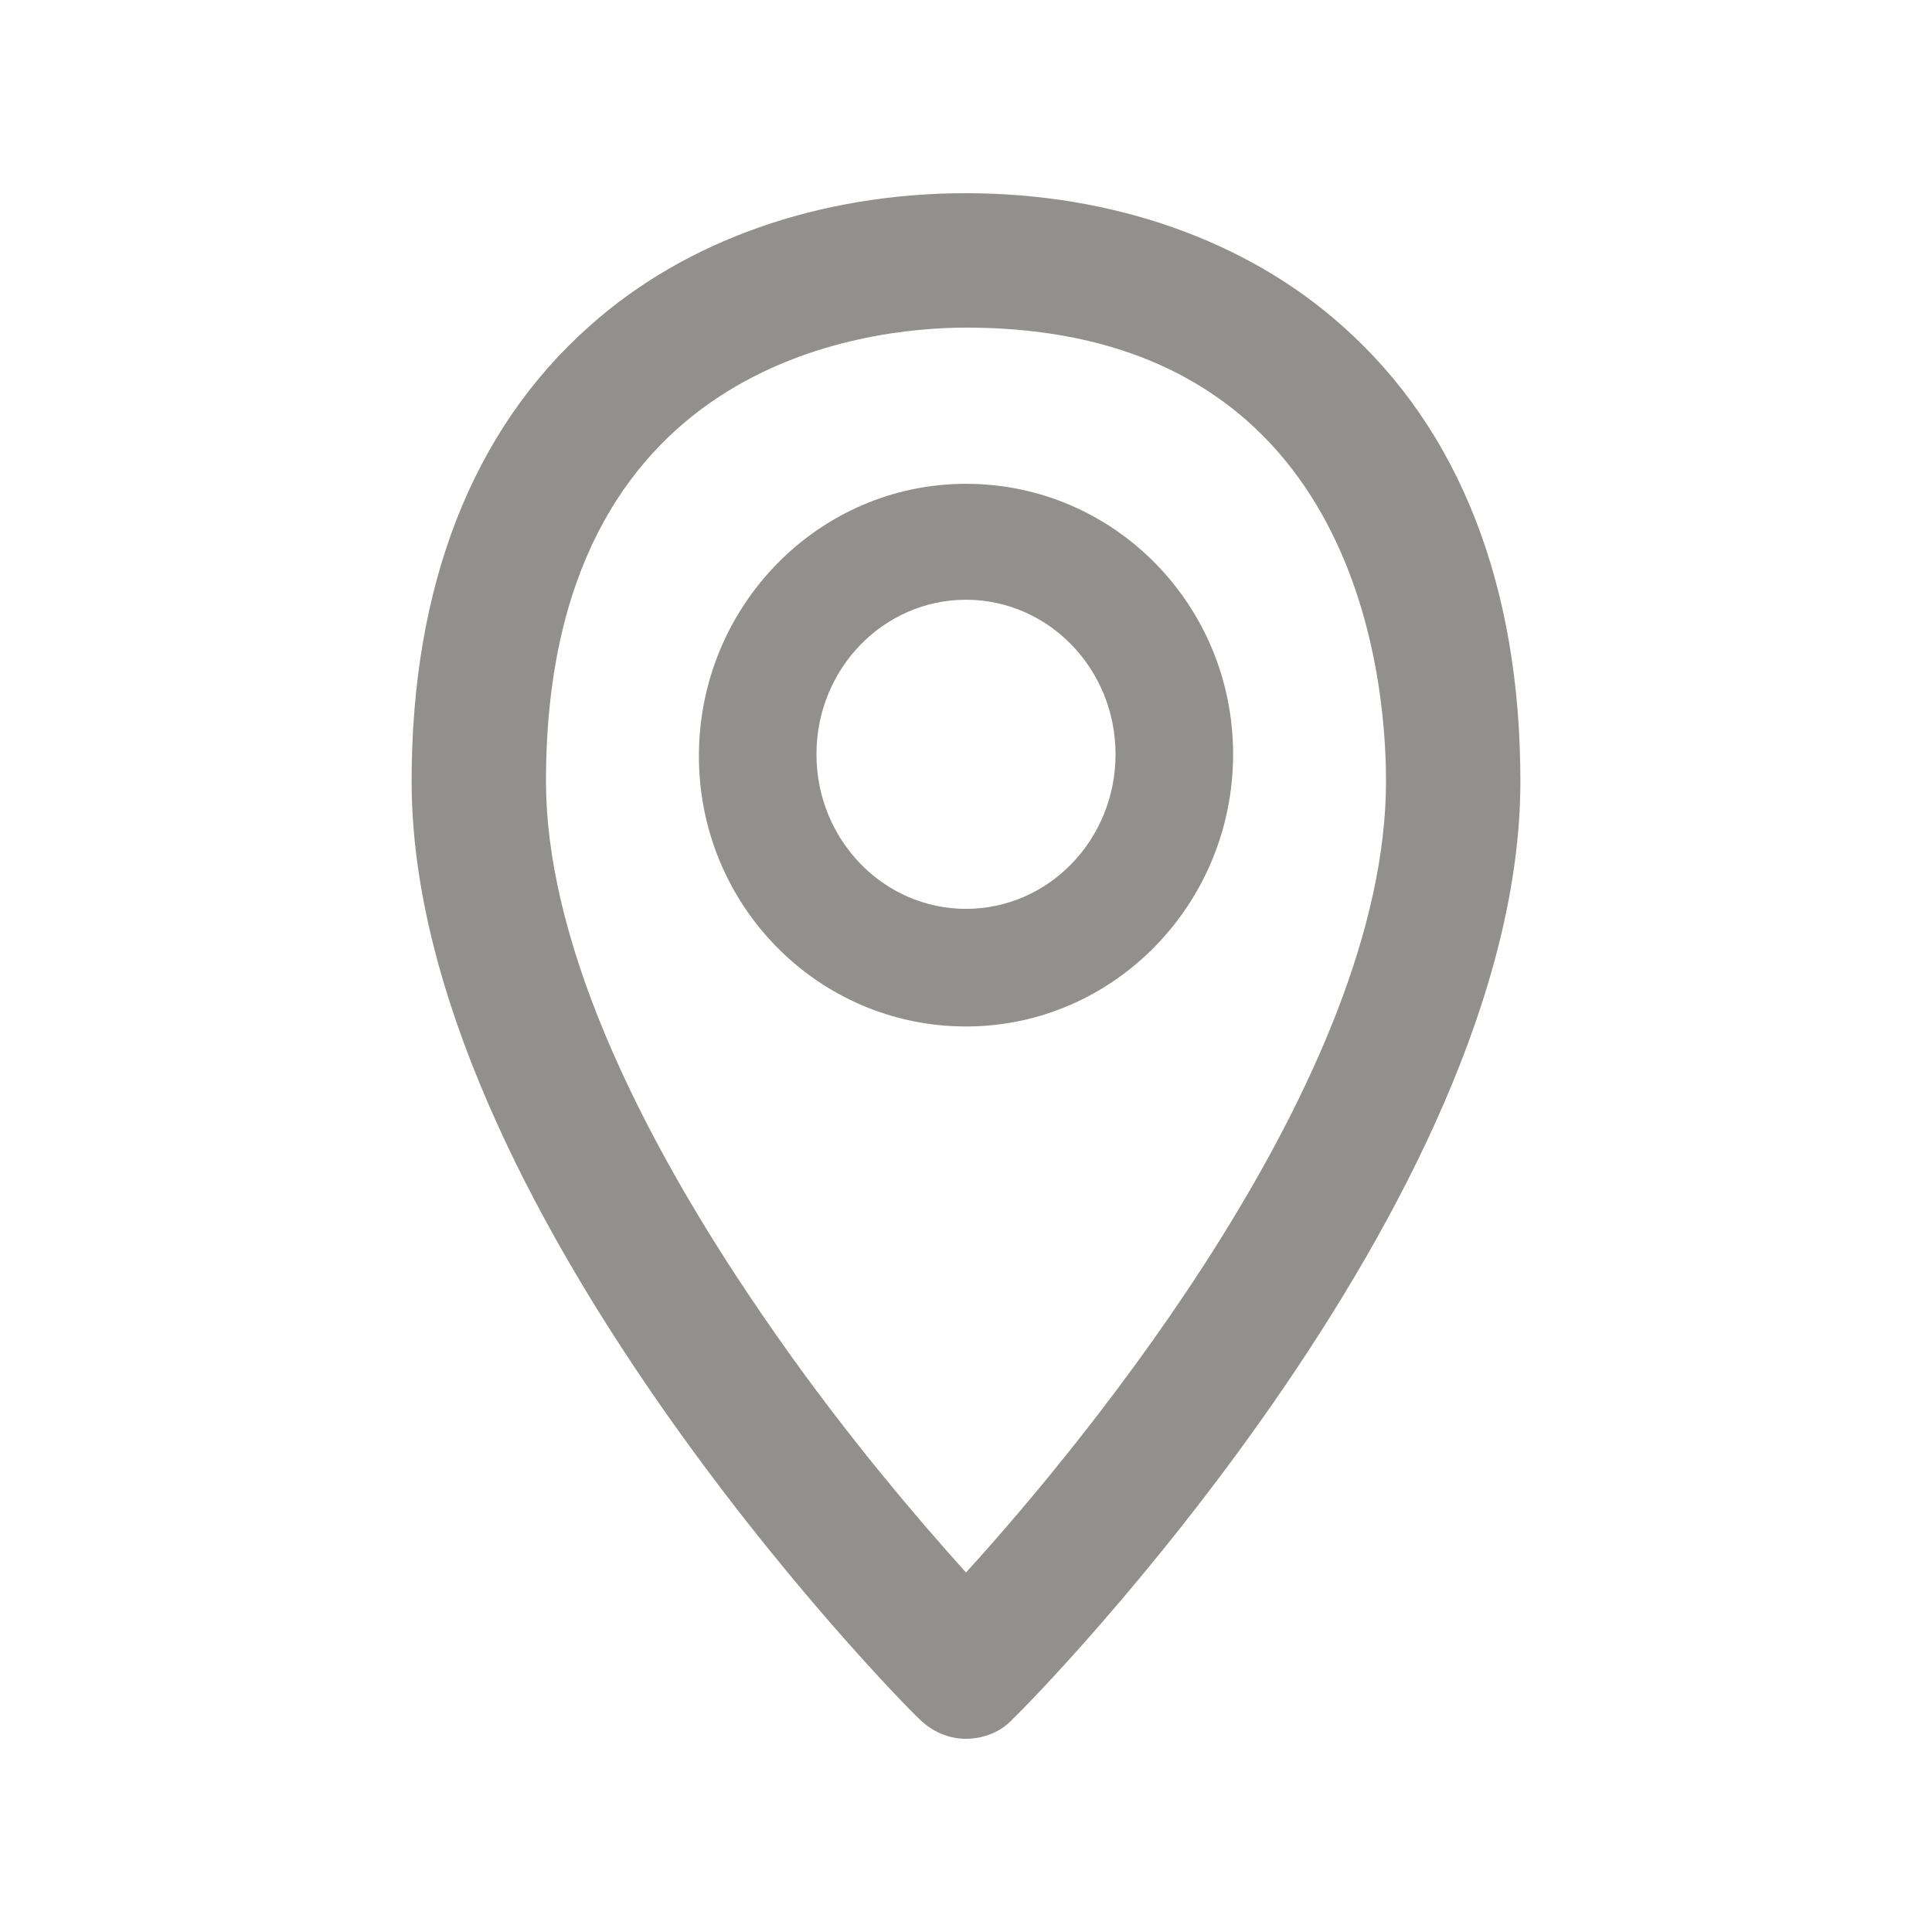 <!-- Generated by IcoMoon.io -->
<svg version="1.1" xmlns="http://www.w3.org/2000/svg" width="40" height="40" viewBox="0 0 40 40">
<title>di-location</title>
<path fill="#91908d" d="M27.791 6.748c-1.983-1.774-4.765-2.748-7.791-2.748s-5.809 0.974-7.791 2.748c-2.435 2.157-3.687 5.391-3.687 9.426 0 8.73 10.052 18.991 10.504 19.409 0.278 0.278 0.626 0.417 0.974 0.417s0.73-0.139 0.974-0.417c0.452-0.417 10.504-10.678 10.504-19.409 0-4.035-1.252-7.27-3.687-9.426zM20 32.557c-0.939-1.043-2.435-2.783-3.896-4.87-3.13-4.452-4.8-8.417-4.8-11.513 0-8.696 6.643-9.391 8.696-9.391 8.070 0 8.696 7.2 8.696 9.391 0 6.122-6.226 13.67-8.696 16.383zM20 10.017c-3.061 0-5.53 2.539-5.53 5.635s2.47 5.6 5.53 5.6c3.061 0 5.53-2.539 5.53-5.635s-2.47-5.6-5.53-5.6zM20 18.817c-1.704 0-3.096-1.426-3.096-3.2s1.391-3.2 3.096-3.2c1.704 0 3.096 1.426 3.096 3.2s-1.391 3.2-3.096 3.2z"></path>
</svg>
